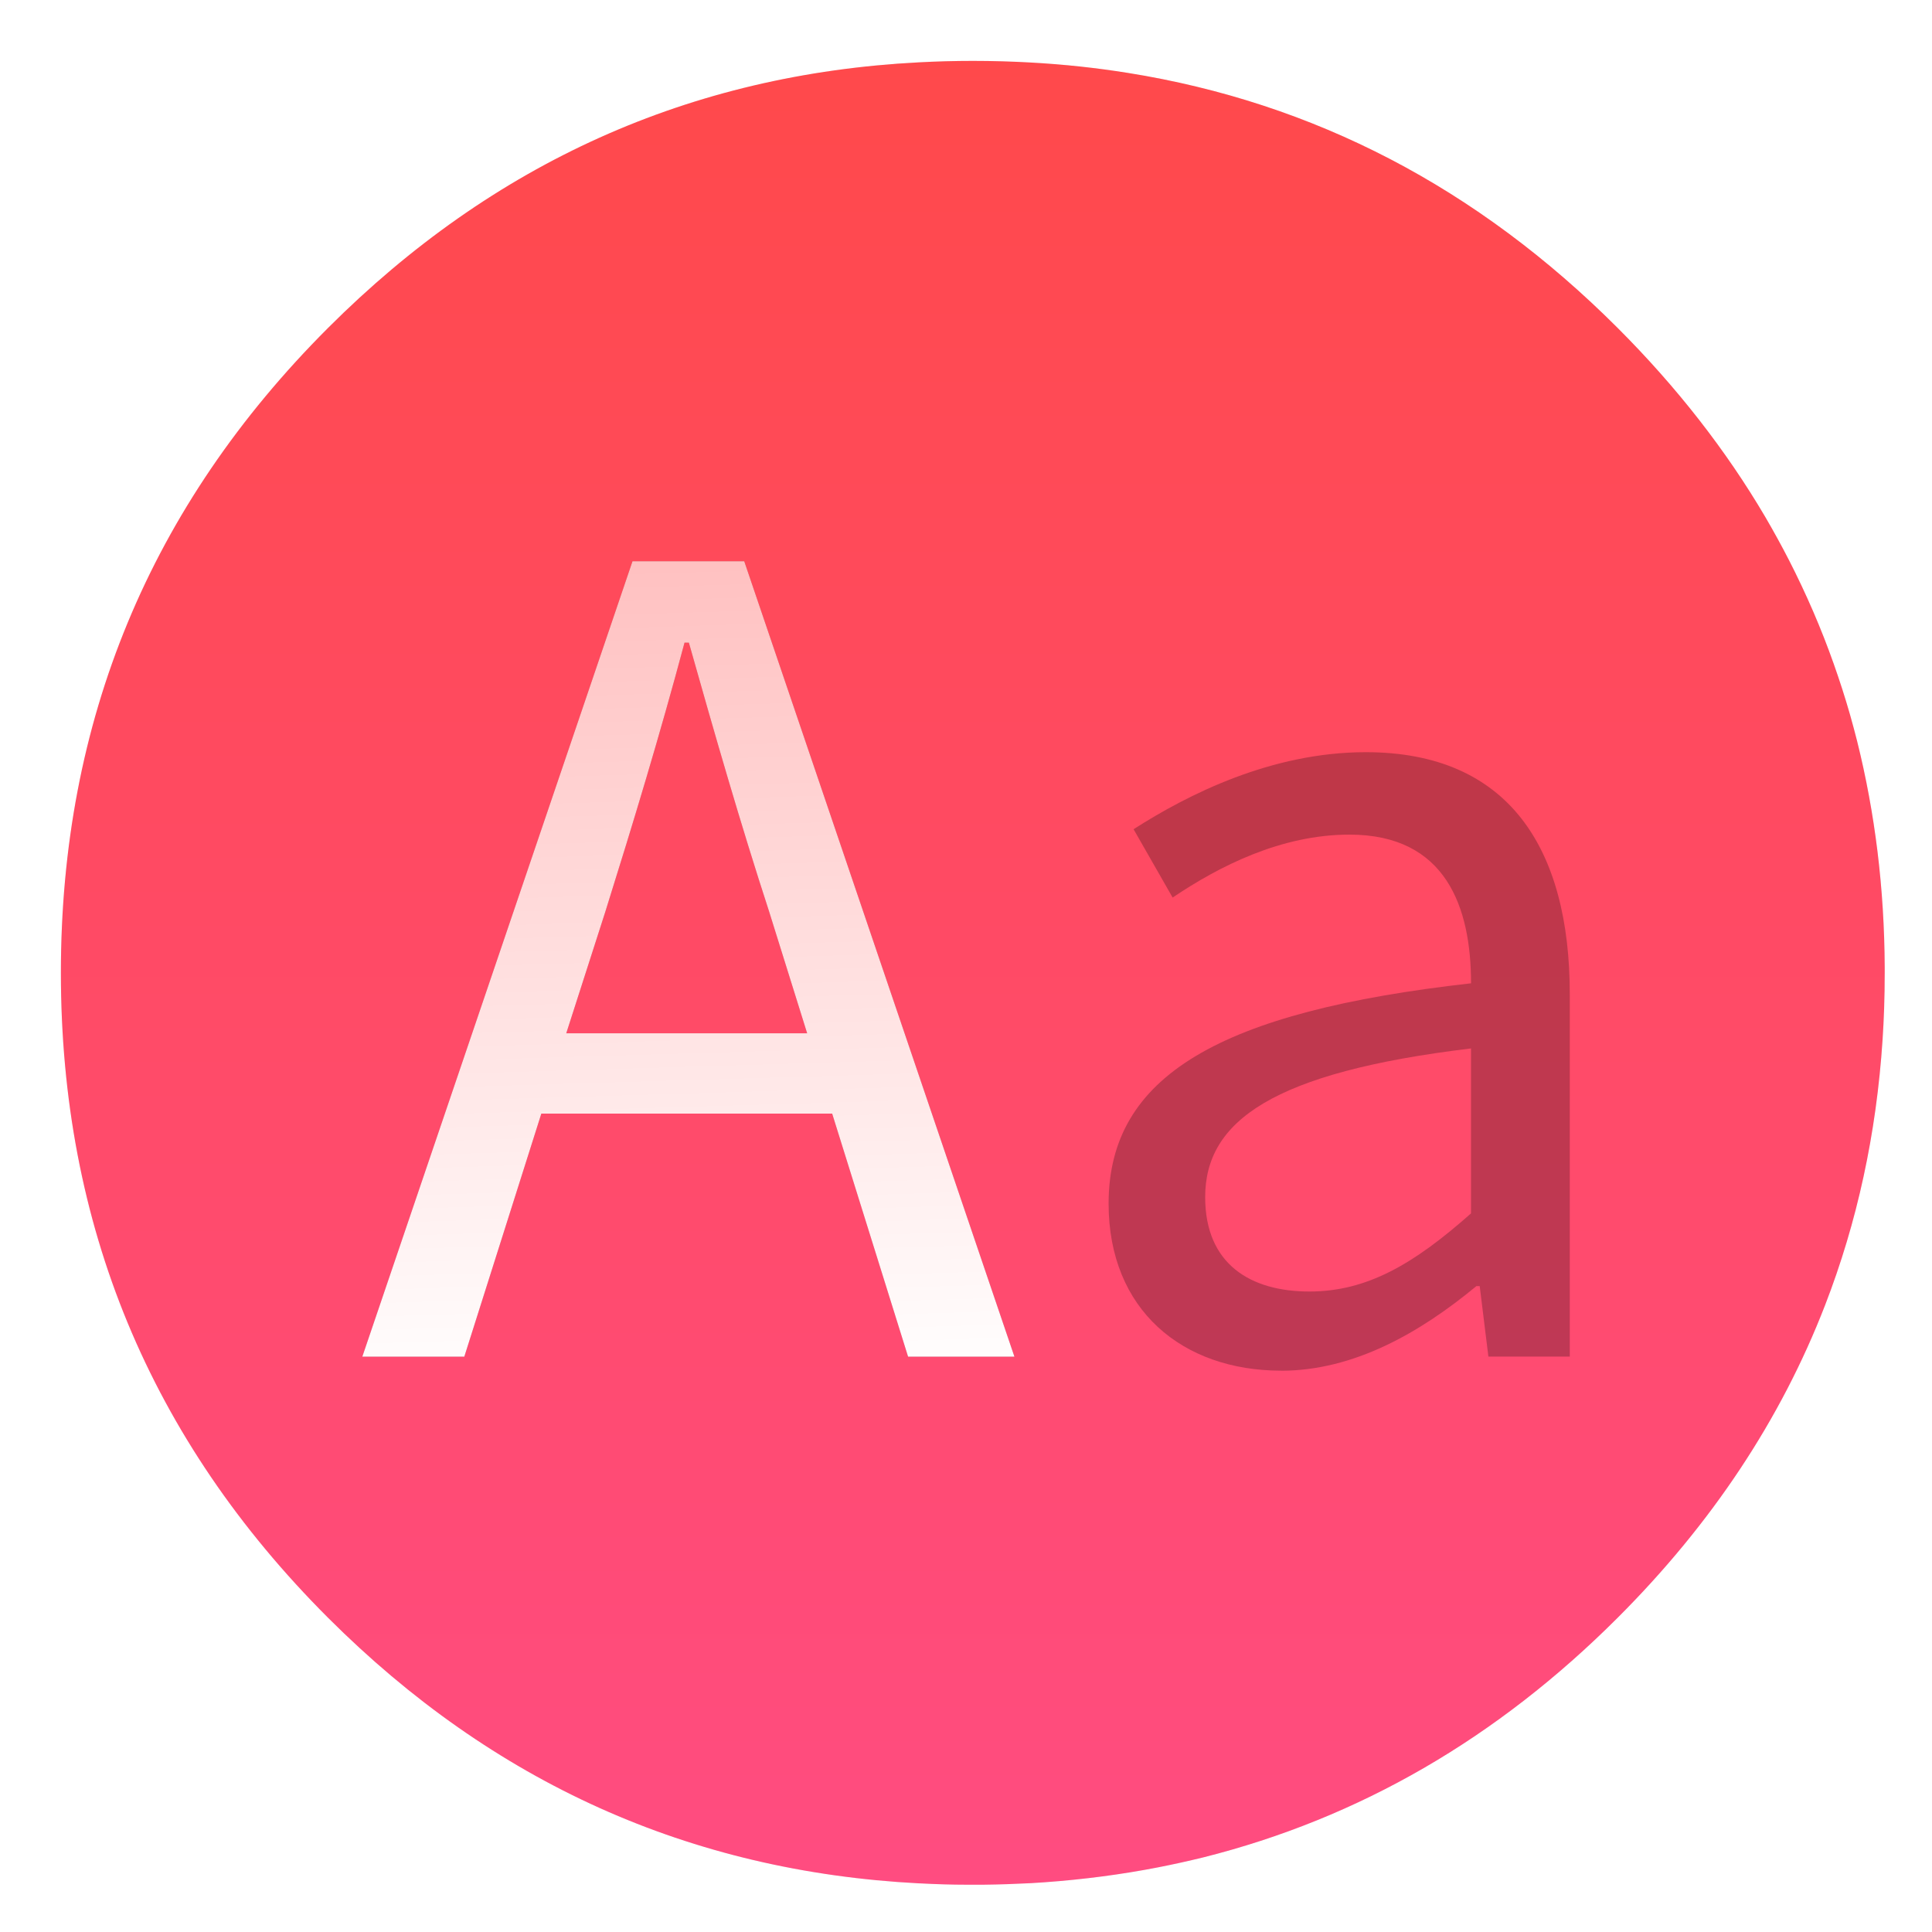 <svg id="Flamingo" width="64" height="64" enable-background="new 0 0 1024 1024" image-rendering="optimizeSpeed" version="1.1" viewBox="0 0 64 64" xmlns="http://www.w3.org/2000/svg" xmlns:xlink="http://www.w3.org/1999/xlink">
 <defs>
  <linearGradient id="c" x1="515.66" x2="513.83" y1="-5.486" y2="1025.8" gradientUnits="userSpaceOnUse">
   <stop stop-color="#fff" offset="0"/>
   <stop stop-color="#ffc0c0" offset="1"/>
  </linearGradient>
  <linearGradient id="a" x1="540" x2="540" y1="4" y2="1024" gradientUnits="userSpaceOnUse">
   <stop stop-color="#ff4949" offset="0"/>
   <stop stop-color="#ff4c83" offset="1"/>
  </linearGradient>
  <filter id="d" x="-.036" y="-.036" width="1.072" height="1.072" color-interpolation-filters="sRGB">
   <feGaussianBlur stdDeviation="14.16"/>
  </filter>
  <filter id="e" x="-.03" y="-.045" width="1.06" height="1.09" color-interpolation-filters="sRGB">
   <feGaussianBlur stdDeviation="0.501"/>
  </filter>
  <linearGradient id="b" x1="32.779" x2="31.947" y1="45.883" y2="18.026" gradientUnits="userSpaceOnUse" xlink:href="#c"/>
 </defs>
 <g id="bgcircle" transform="matrix(.064 0 0 .064 -.546 -.546)" stroke-width="15.672">
  <g stroke-width="15.672">
   <path d="m966.1 378.45c-2.5-8.75-5.35-17.6-8.45-26.35-6.45-18.25-14.15-36.05-23.15-53.65-3.8-7.4-7.95-14.95-12.3-22.4-20.3-34.5-45.8-67.2-76.35-97.75-72.6-72.6-157.15-116.65-253.65-132.05-16.25-2.6-32.8-4.4-50.05-5.35-9.7-0.55-19.85-0.85-30.1-0.85-9.35 0-18.6 0.25-27.9 0.75-118.35 6.1-220.3 51.95-305.85 137.5q-138.25 138.25-138.25 333.75c0 130.35 46.1 241.65 138.25 333.8 85.55 85.5 187.5 131.35 305.85 137.5h0.4c8.5 0.45 16.6 0.7 24.5 0.7h8.45c8.55-0.1 16.8-0.4 24.65-0.8 2.5-0.15 4.75-0.3 6.95-0.45 20.2-1.45 39.9-4.05 58.7-7.7 7.95-1.55 15.8-3.3 23.4-5.15 80.8-20.3 152.15-61.6 214.65-124.1 48.6-48.6 84.4-102.5 107.35-161.8 16.6-42.9 26.55-88.65 29.75-137.45 0.35-5.2 0.6-10.6 0.8-16.05 0.2-6.05 0.3-12.25 0.3-18.5v-3c-0.2-40.65-4.95-79.5-14.3-117-1.1-4.35-2.35-9-3.65-13.6z" filter="url(#d)" opacity=".25"/>
   <path d="m966.1 378.45c-2.5-8.75-5.35-17.6-8.45-26.35-6.45-18.25-14.15-36.05-23.15-53.65-3.8-7.4-7.95-14.95-12.3-22.4-20.3-34.5-45.8-67.2-76.35-97.75-72.6-72.6-157.15-116.65-253.65-132.05-16.25-2.6-32.8-4.4-50.05-5.35-9.7-0.55-19.85-0.85-30.1-0.85-9.35 0-18.6 0.25-27.9 0.75-118.35 6.1-220.3 51.95-305.85 137.5q-138.25 138.25-138.25 333.75c0 130.35 46.1 241.65 138.25 333.8 85.55 85.5 187.5 131.35 305.85 137.5h0.4c8.5 0.45 16.6 0.7 24.5 0.7h8.45c8.55-0.1 16.8-0.4 24.65-0.8 2.5-0.15 4.75-0.3 6.95-0.45 20.2-1.45 39.9-4.05 58.7-7.7 7.95-1.55 15.8-3.3 23.4-5.15 80.8-20.3 152.15-61.6 214.65-124.1 48.6-48.6 84.4-102.5 107.35-161.8 16.6-42.9 26.55-88.65 29.75-137.45 0.35-5.2 0.6-10.6 0.8-16.05 0.2-6.05 0.3-12.25 0.3-18.5v-3c-0.2-40.65-4.95-79.5-14.3-117-1.1-4.35-2.35-9-3.65-13.6z" fill="url(#a)"/>
  </g>
 </g>
 <g filter="url(#e)" opacity=".25" aria-label="Aa">
  <path d="m18.758 34.229 1.294-4.026c0.935-2.983 1.797-5.823 2.624-8.914h0.144c0.863 3.055 1.689 5.931 2.66 8.914l1.258 4.026zm11.323 10.712h3.523l-8.95-26.348h-3.702l-8.95 26.348h3.379l2.552-8.052h9.633z"/>
  <path d="m42.439 45.407c2.408 0 4.601-1.258 6.47-2.804h0.108l0.288 2.336h2.696v-12.006c0-4.817-2.013-8.016-6.758-8.016-3.127 0-5.895 1.402-7.692 2.552l1.294 2.264c1.546-1.042 3.595-2.085 5.859-2.085 3.199 0 4.026 2.408 4.026 4.925-8.303 0.935-12.006 3.055-12.006 7.297 0 3.523 2.444 5.535 5.715 5.535zm0.935-2.624c-1.941 0-3.451-0.899-3.451-3.127 0-2.516 2.229-4.134 8.806-4.925v5.464c-1.905 1.689-3.451 2.588-5.356 2.588z"/>
 </g>
 <path d="m18.758 34.229 1.294-4.026c0.935-2.983 1.797-5.823 2.624-8.914h0.144c0.863 3.055 1.689 5.931 2.66 8.914l1.258 4.026zm11.323 10.712h3.523l-8.95-26.348h-3.702l-8.95 26.348h3.379l2.552-8.052h9.633z" fill="url(#b)"/>
 <path d="m42.439 45.407c2.408 0 4.601-1.258 6.47-2.804h0.108l0.288 2.336h2.696v-12.006c0-4.817-2.013-8.016-6.758-8.016-3.127 0-5.895 1.402-7.692 2.552l1.294 2.264c1.546-1.042 3.595-2.085 5.859-2.085 3.199 0 4.026 2.408 4.026 4.925-8.303 0.935-12.006 3.055-12.006 7.297 0 3.523 2.444 5.535 5.715 5.535zm0.935-2.624c-1.941 0-3.451-0.899-3.451-3.127 0-2.516 2.229-4.134 8.806-4.925v5.464c-1.905 1.689-3.451 2.588-5.356 2.588z" fill="url(#b)"/>
</svg>
